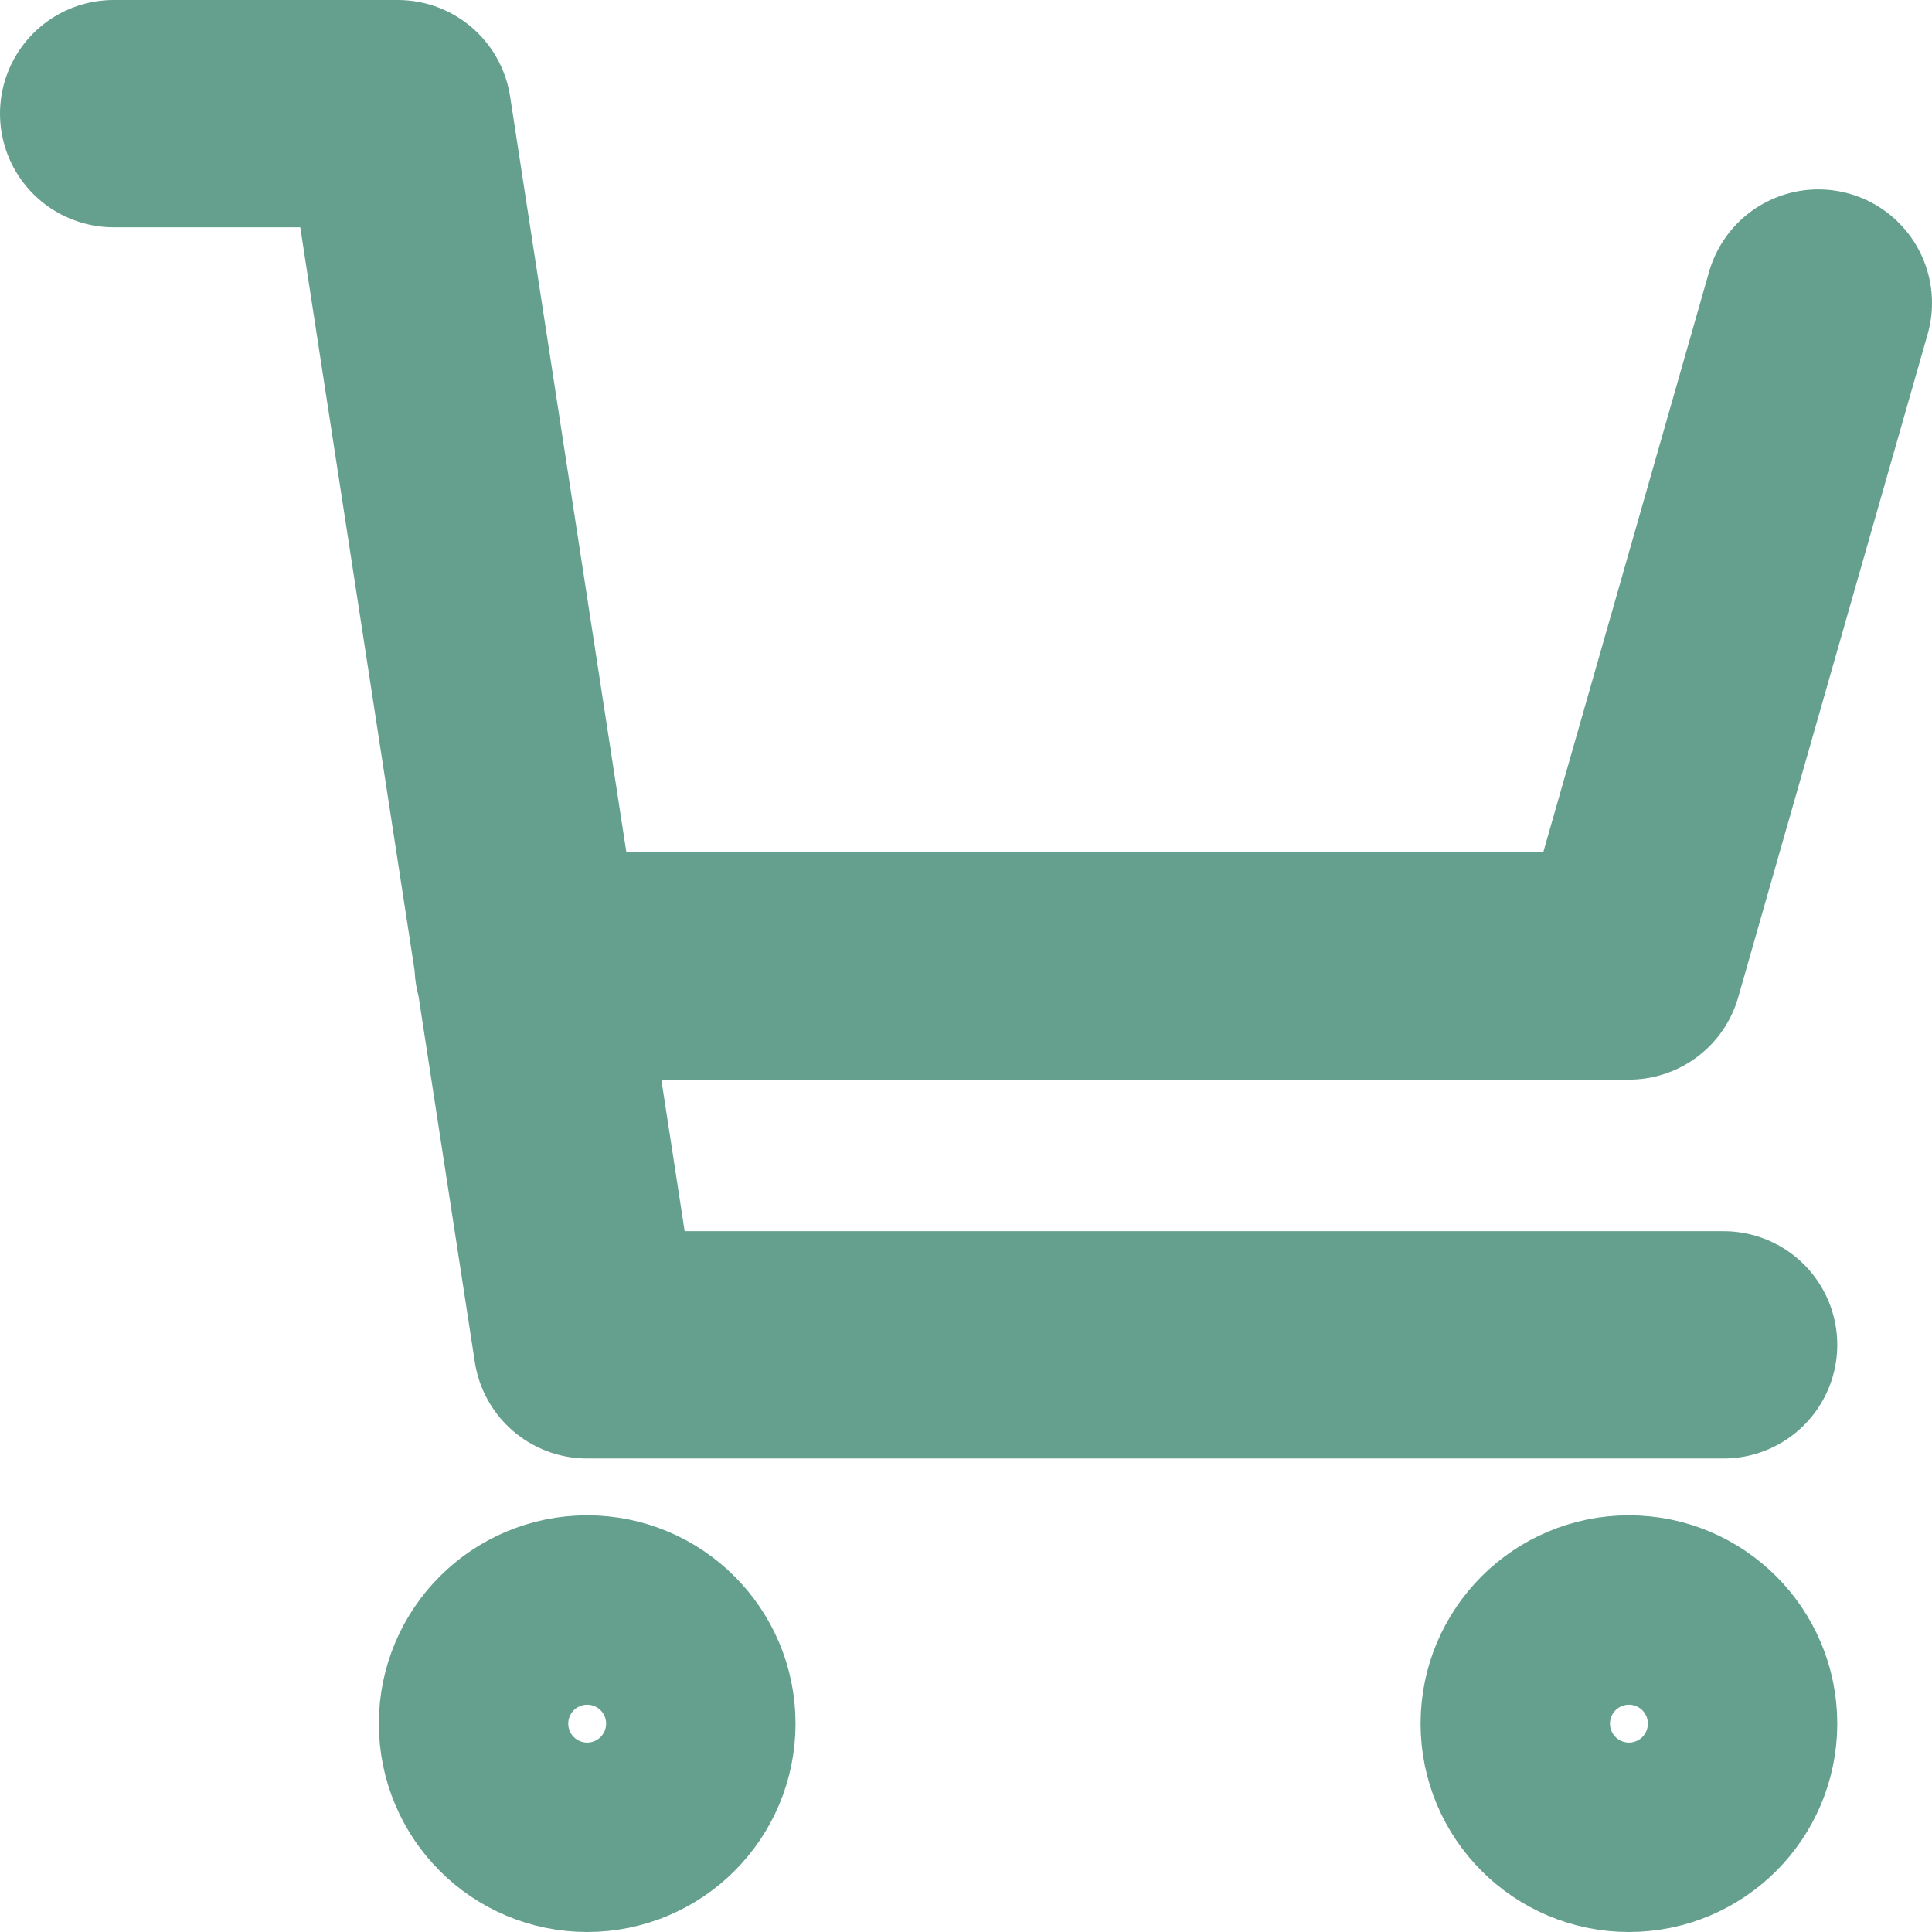 <svg width="34" height="34" viewBox="0 0 34 34" fill="none" xmlns="http://www.w3.org/2000/svg">
<path d="M32 5.333L28.667 17H9.295M30.333 23.667H10.333L7 2H2M12 30.333C12 31.254 11.254 32 10.333 32C9.413 32 8.667 31.254 8.667 30.333C8.667 29.413 9.413 28.667 10.333 28.667C11.254 28.667 12 29.413 12 30.333ZM30.333 30.333C30.333 31.254 29.587 32 28.667 32C27.746 32 27 31.254 27 30.333C27 29.413 27.746 28.667 28.667 28.667C29.587 28.667 30.333 29.413 30.333 30.333Z" stroke="#65A08E" stroke-width="4" stroke-linecap="round" stroke-linejoin="round"/>
</svg>

